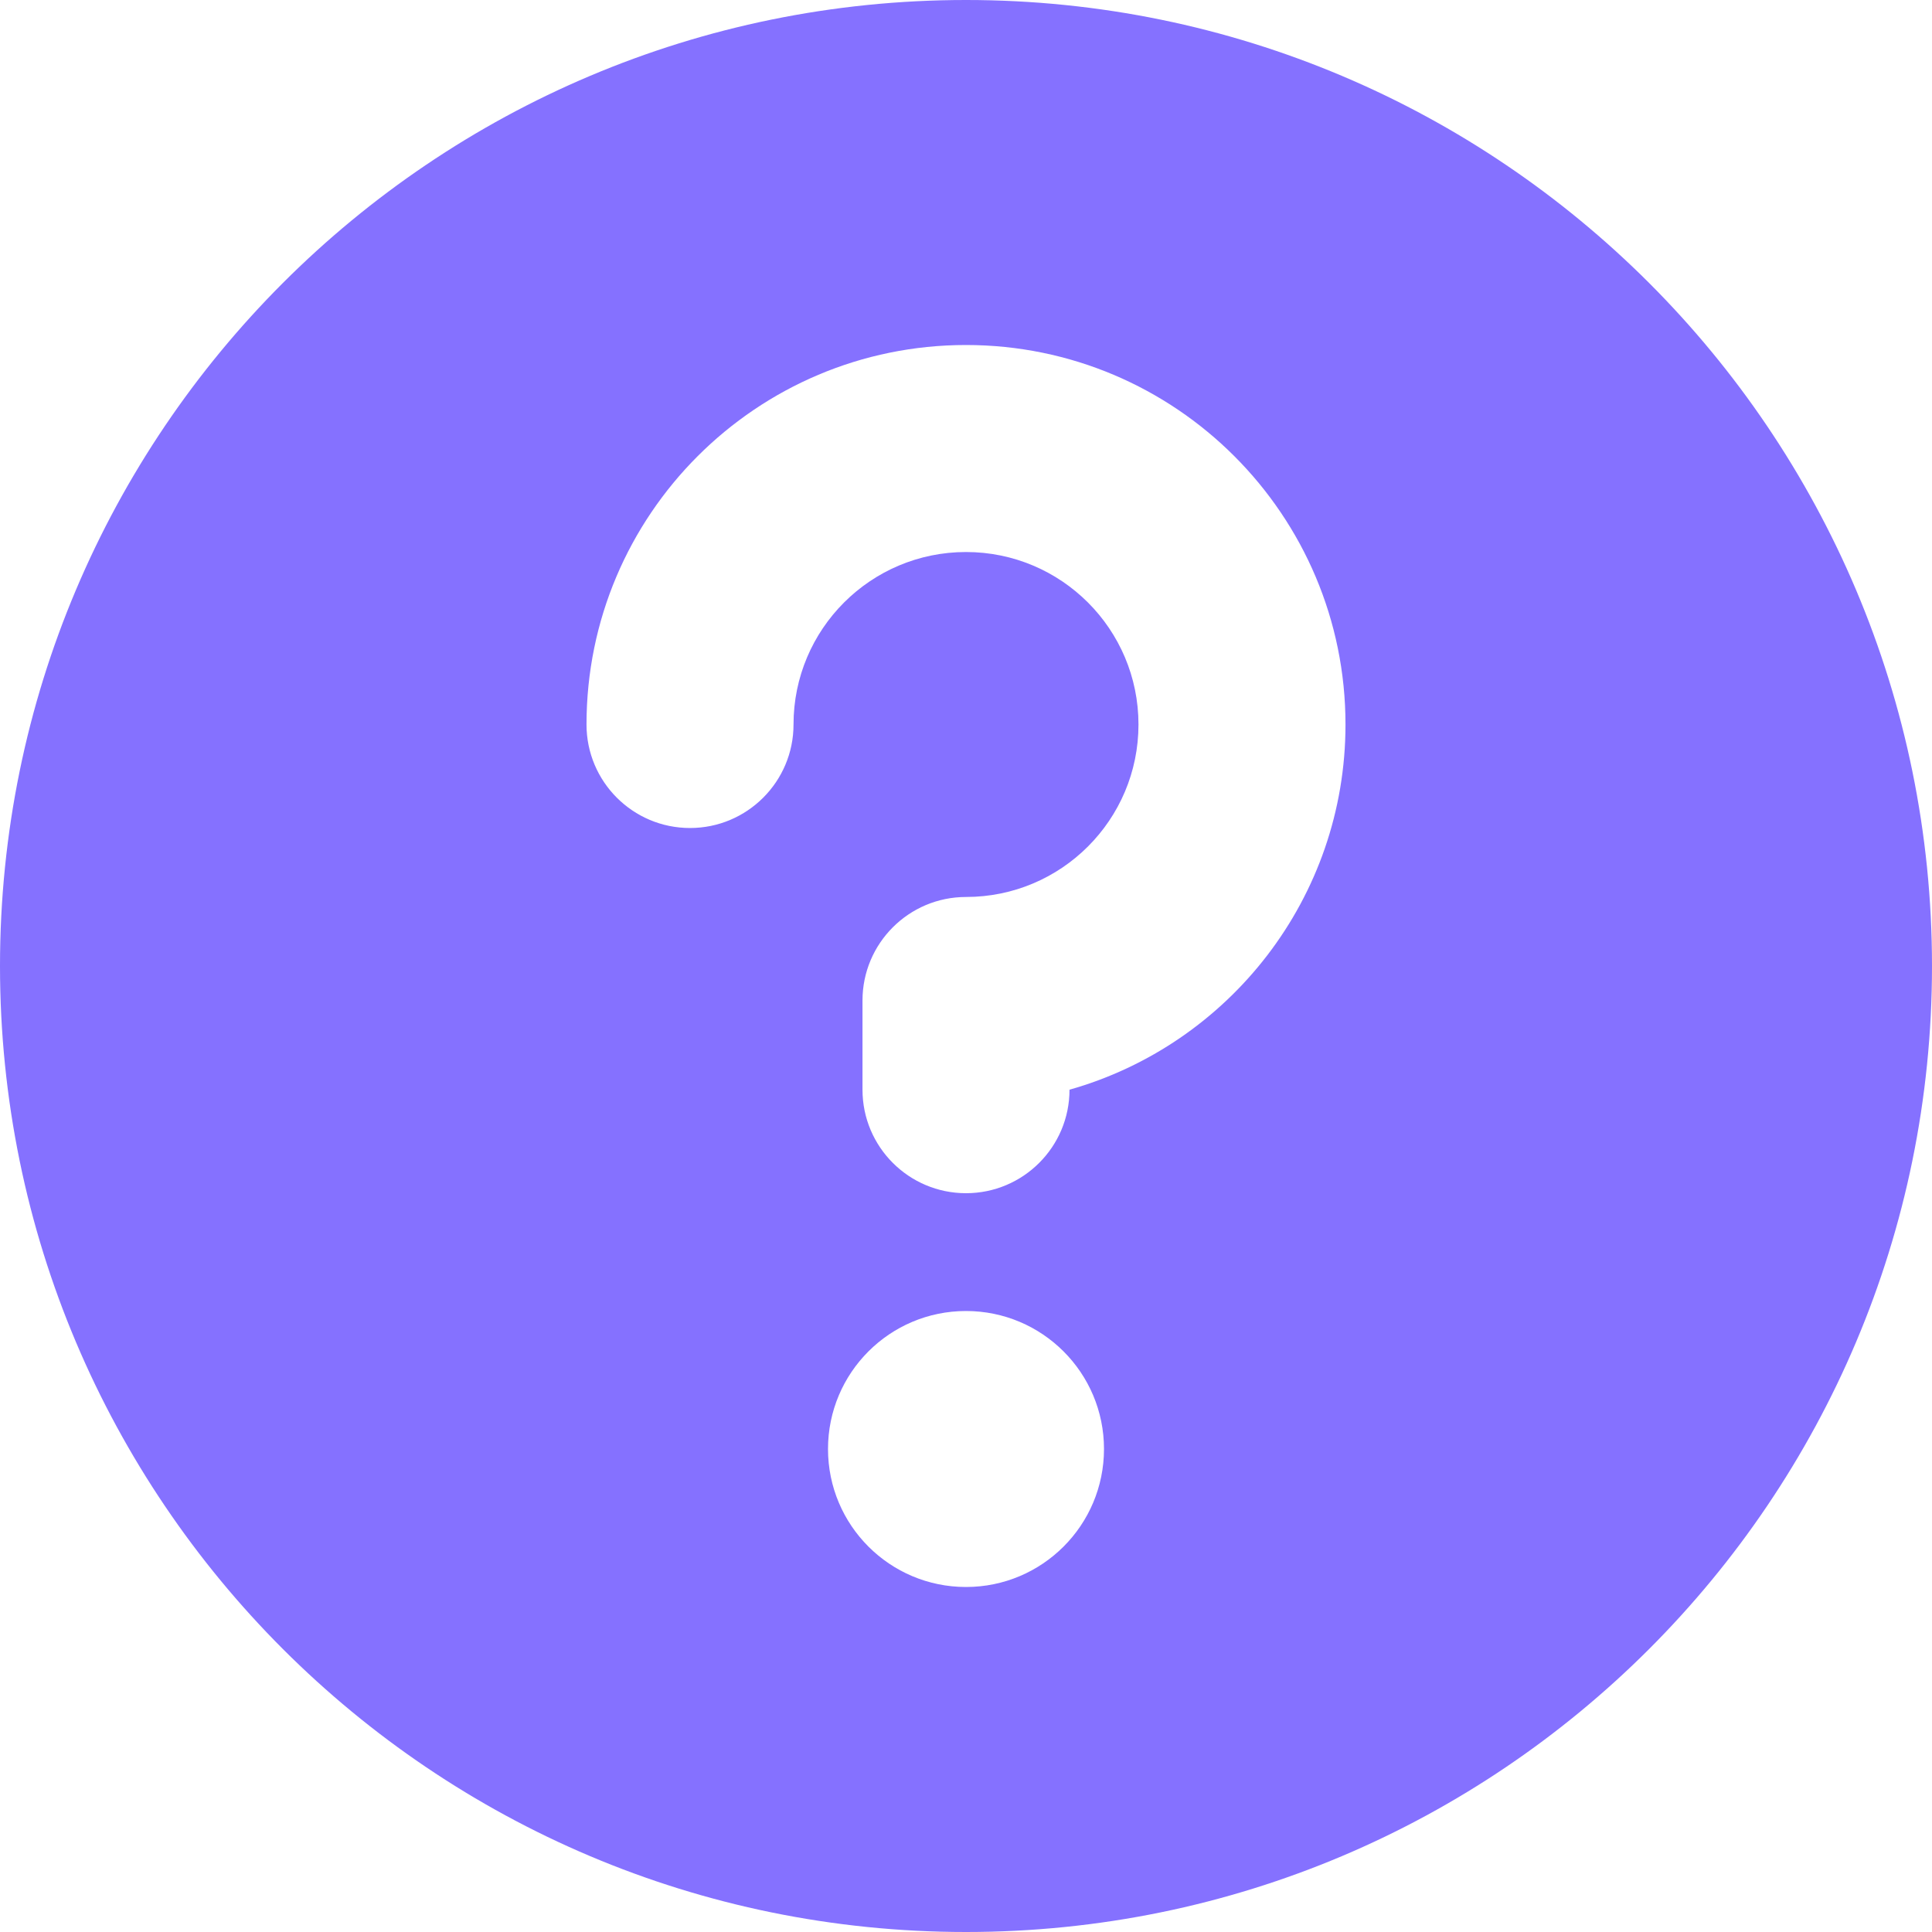 <svg width="40" height="40" viewBox="0 0 40 40" fill="none" xmlns="http://www.w3.org/2000/svg">
<path fill-rule="evenodd" clip-rule="evenodd" d="M40 20C40 31.046 31.046 40 20 40C8.954 40 0 31.046 0 20C0 8.954 8.954 0 20 0C31.046 0 40 8.954 40 20ZM16.429 15C16.429 13.027 18.027 11.429 20 11.429C21.973 11.429 23.571 13.027 23.571 15C23.571 16.973 21.973 18.571 20 18.571C18.817 18.571 17.857 19.531 17.857 20.714V22.561C17.857 23.745 18.817 24.704 20 24.704C21.183 24.704 22.143 23.745 22.143 22.561C25.441 21.629 27.857 18.596 27.857 15C27.857 10.661 24.339 7.143 20 7.143C15.661 7.143 12.143 10.661 12.143 15C12.143 16.183 13.102 17.143 14.286 17.143C15.469 17.143 16.429 16.183 16.429 15ZM22.857 30C22.857 31.578 21.578 32.857 20 32.857C18.422 32.857 17.143 31.578 17.143 30C17.143 28.422 18.422 27.143 20 27.143C21.578 27.143 22.857 28.422 22.857 30Z" fill="#8571FF"/>
</svg>
